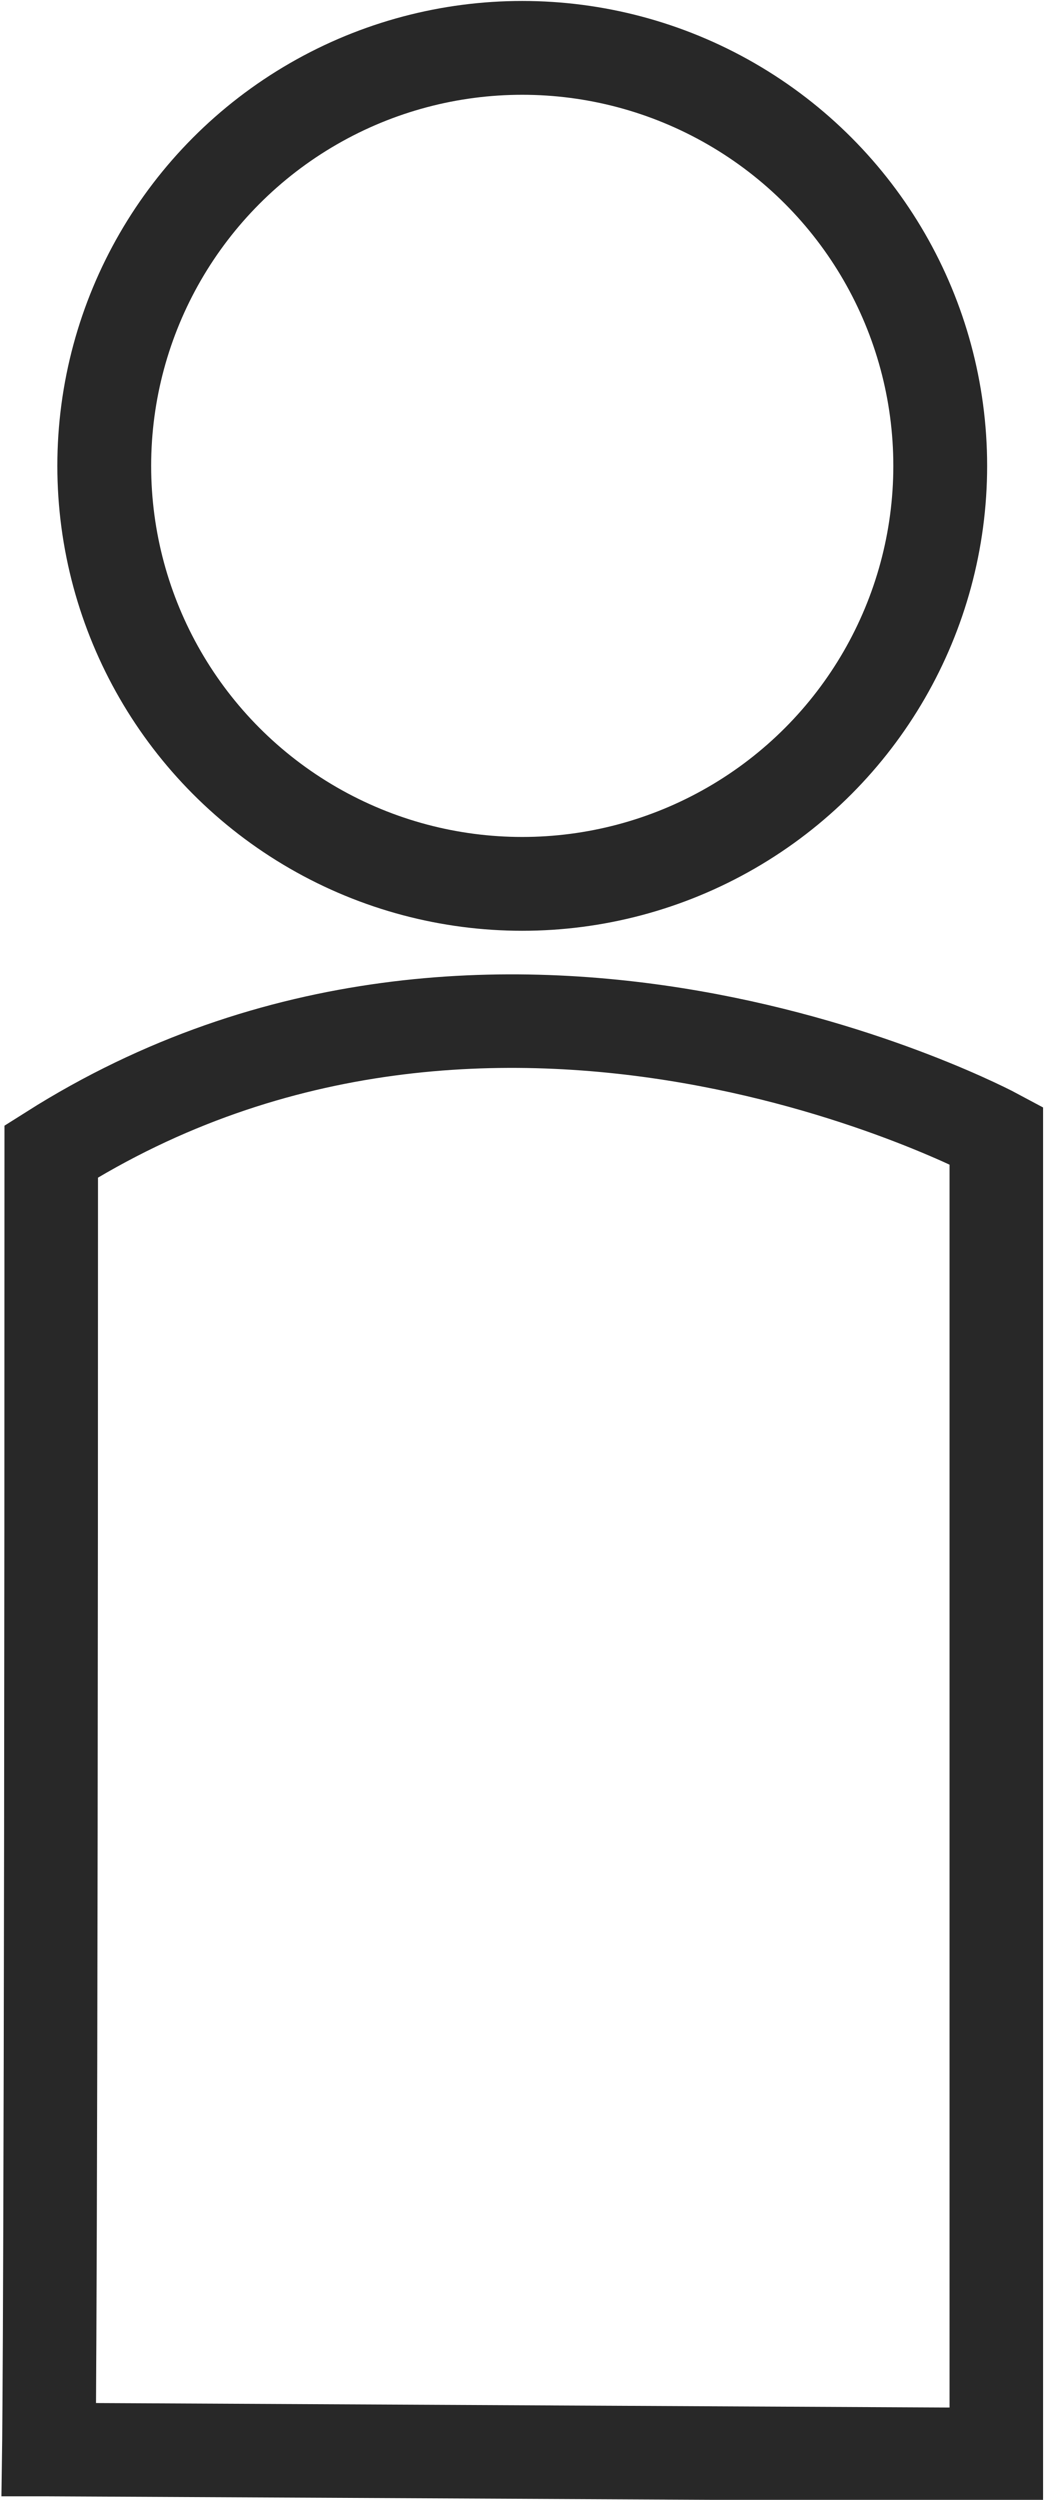 <?xml version="1.0" encoding="UTF-8" standalone="no"?>
<!-- Created with Inkscape (http://www.inkscape.org/) -->

<svg
   width="59mm"
   height="141mm"
   viewBox="0 0 59 141"
   version="1.1"
   id="svg689"
   xmlns="http://www.w3.org/2000/svg"
   xmlns:svg="http://www.w3.org/2000/svg">
  <defs
     id="defs686" />
  <g
     id="layer1">
    <circle
       style="fill:none;stroke:#282828;stroke-width:5.292;stroke-dasharray:none;stroke-opacity:1"
       id="path1638"
       cx="29.457"
       cy="26.277"
       r="23.577" />
    <path
       style="fill:none;stroke:#282828;stroke-width:5.276;stroke-dasharray:none;stroke-opacity:1"
       d="m 2.757,138.165 53.44,0.282 V 64.042 c 0,0 -28.046,-15.089 -53.307,0.903 0,63.899 -0.134,73.22 -0.134,73.22 z"
       id="path1694" />
  </g>
</svg>
